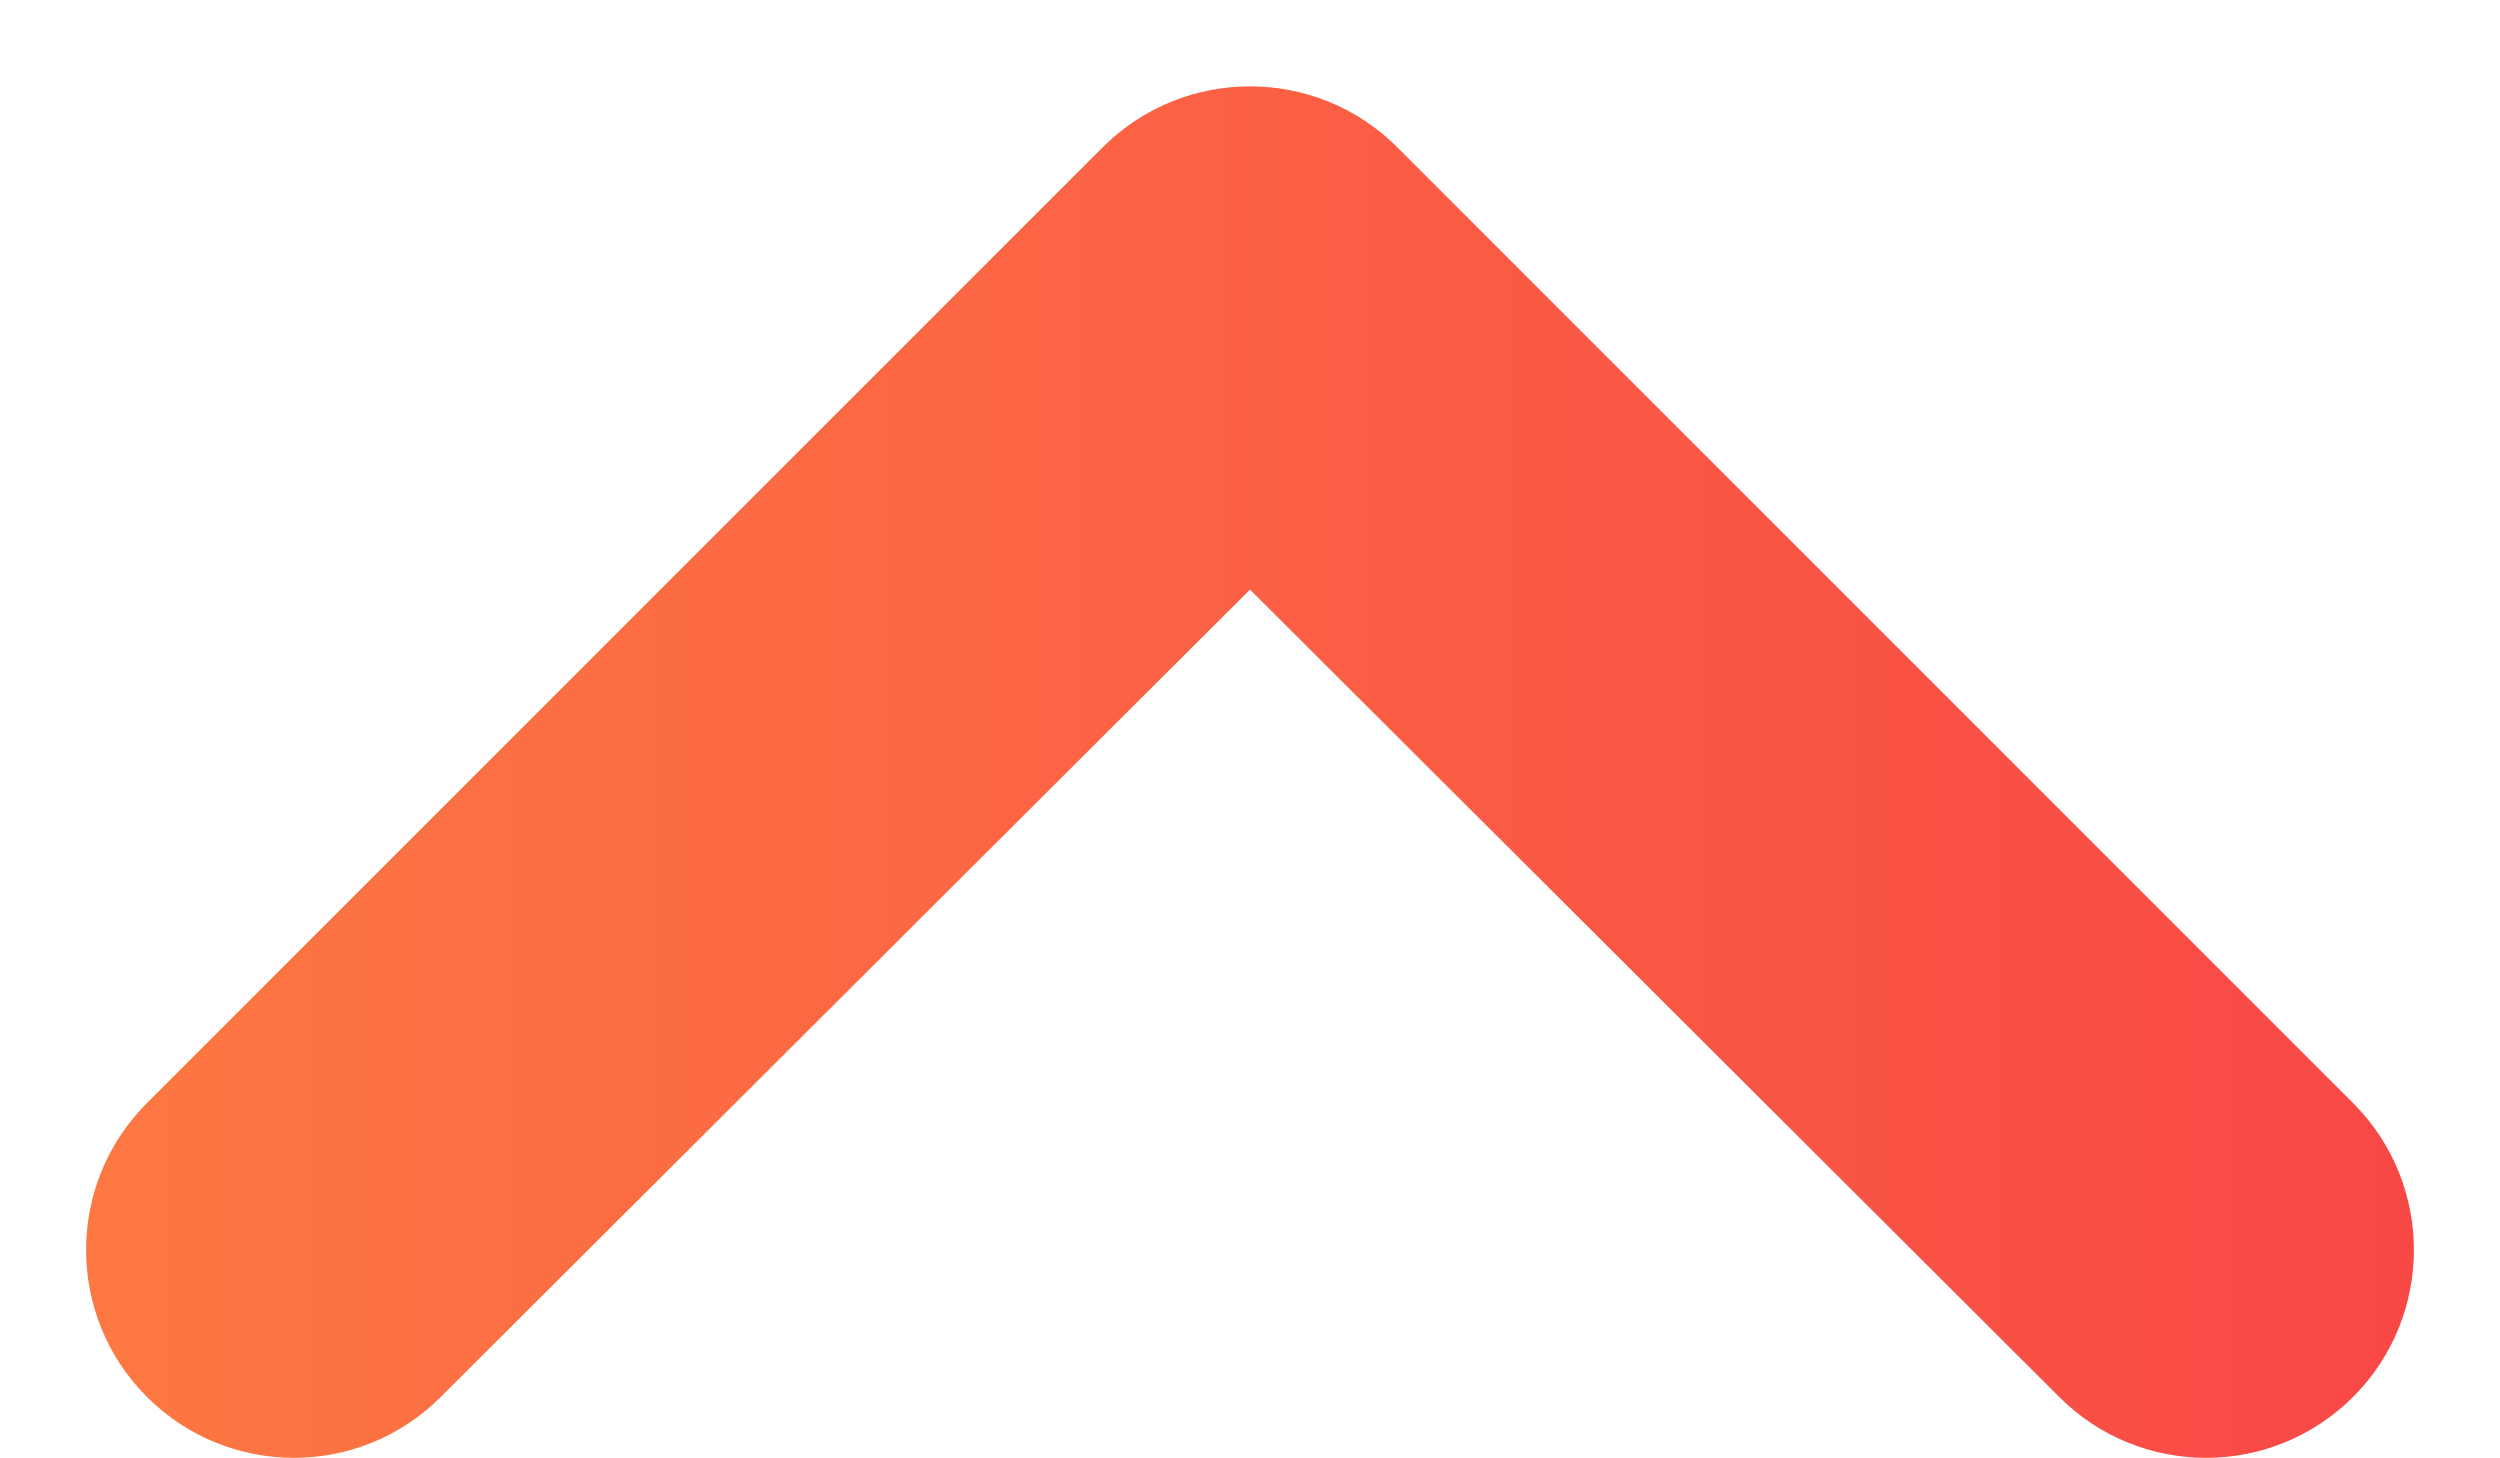 <svg width="12" height="7" viewBox="0 0 12 7" fill="none" xmlns="http://www.w3.org/2000/svg">
<path d="M11.295 6.705C10.905 7.095 10.274 7.095 9.885 6.706L6 2.83L2.115 6.706C1.726 7.095 1.095 7.095 0.705 6.705C0.316 6.316 0.316 5.684 0.705 5.295L5.293 0.707C5.683 0.317 6.317 0.317 6.707 0.707L11.295 5.295C11.684 5.684 11.684 6.316 11.295 6.705Z" fill="url(#paint0_linear)"/>
<defs>
<linearGradient id="paint0_linear" x1="12" y1="3.705" x2="-3.49296e-06" y2="3.705" gradientUnits="userSpaceOnUse">
<stop stop-color="#F84646"/>
<stop offset="1" stop-color="#FD7A42"/>
</linearGradient>
</defs>
</svg>
